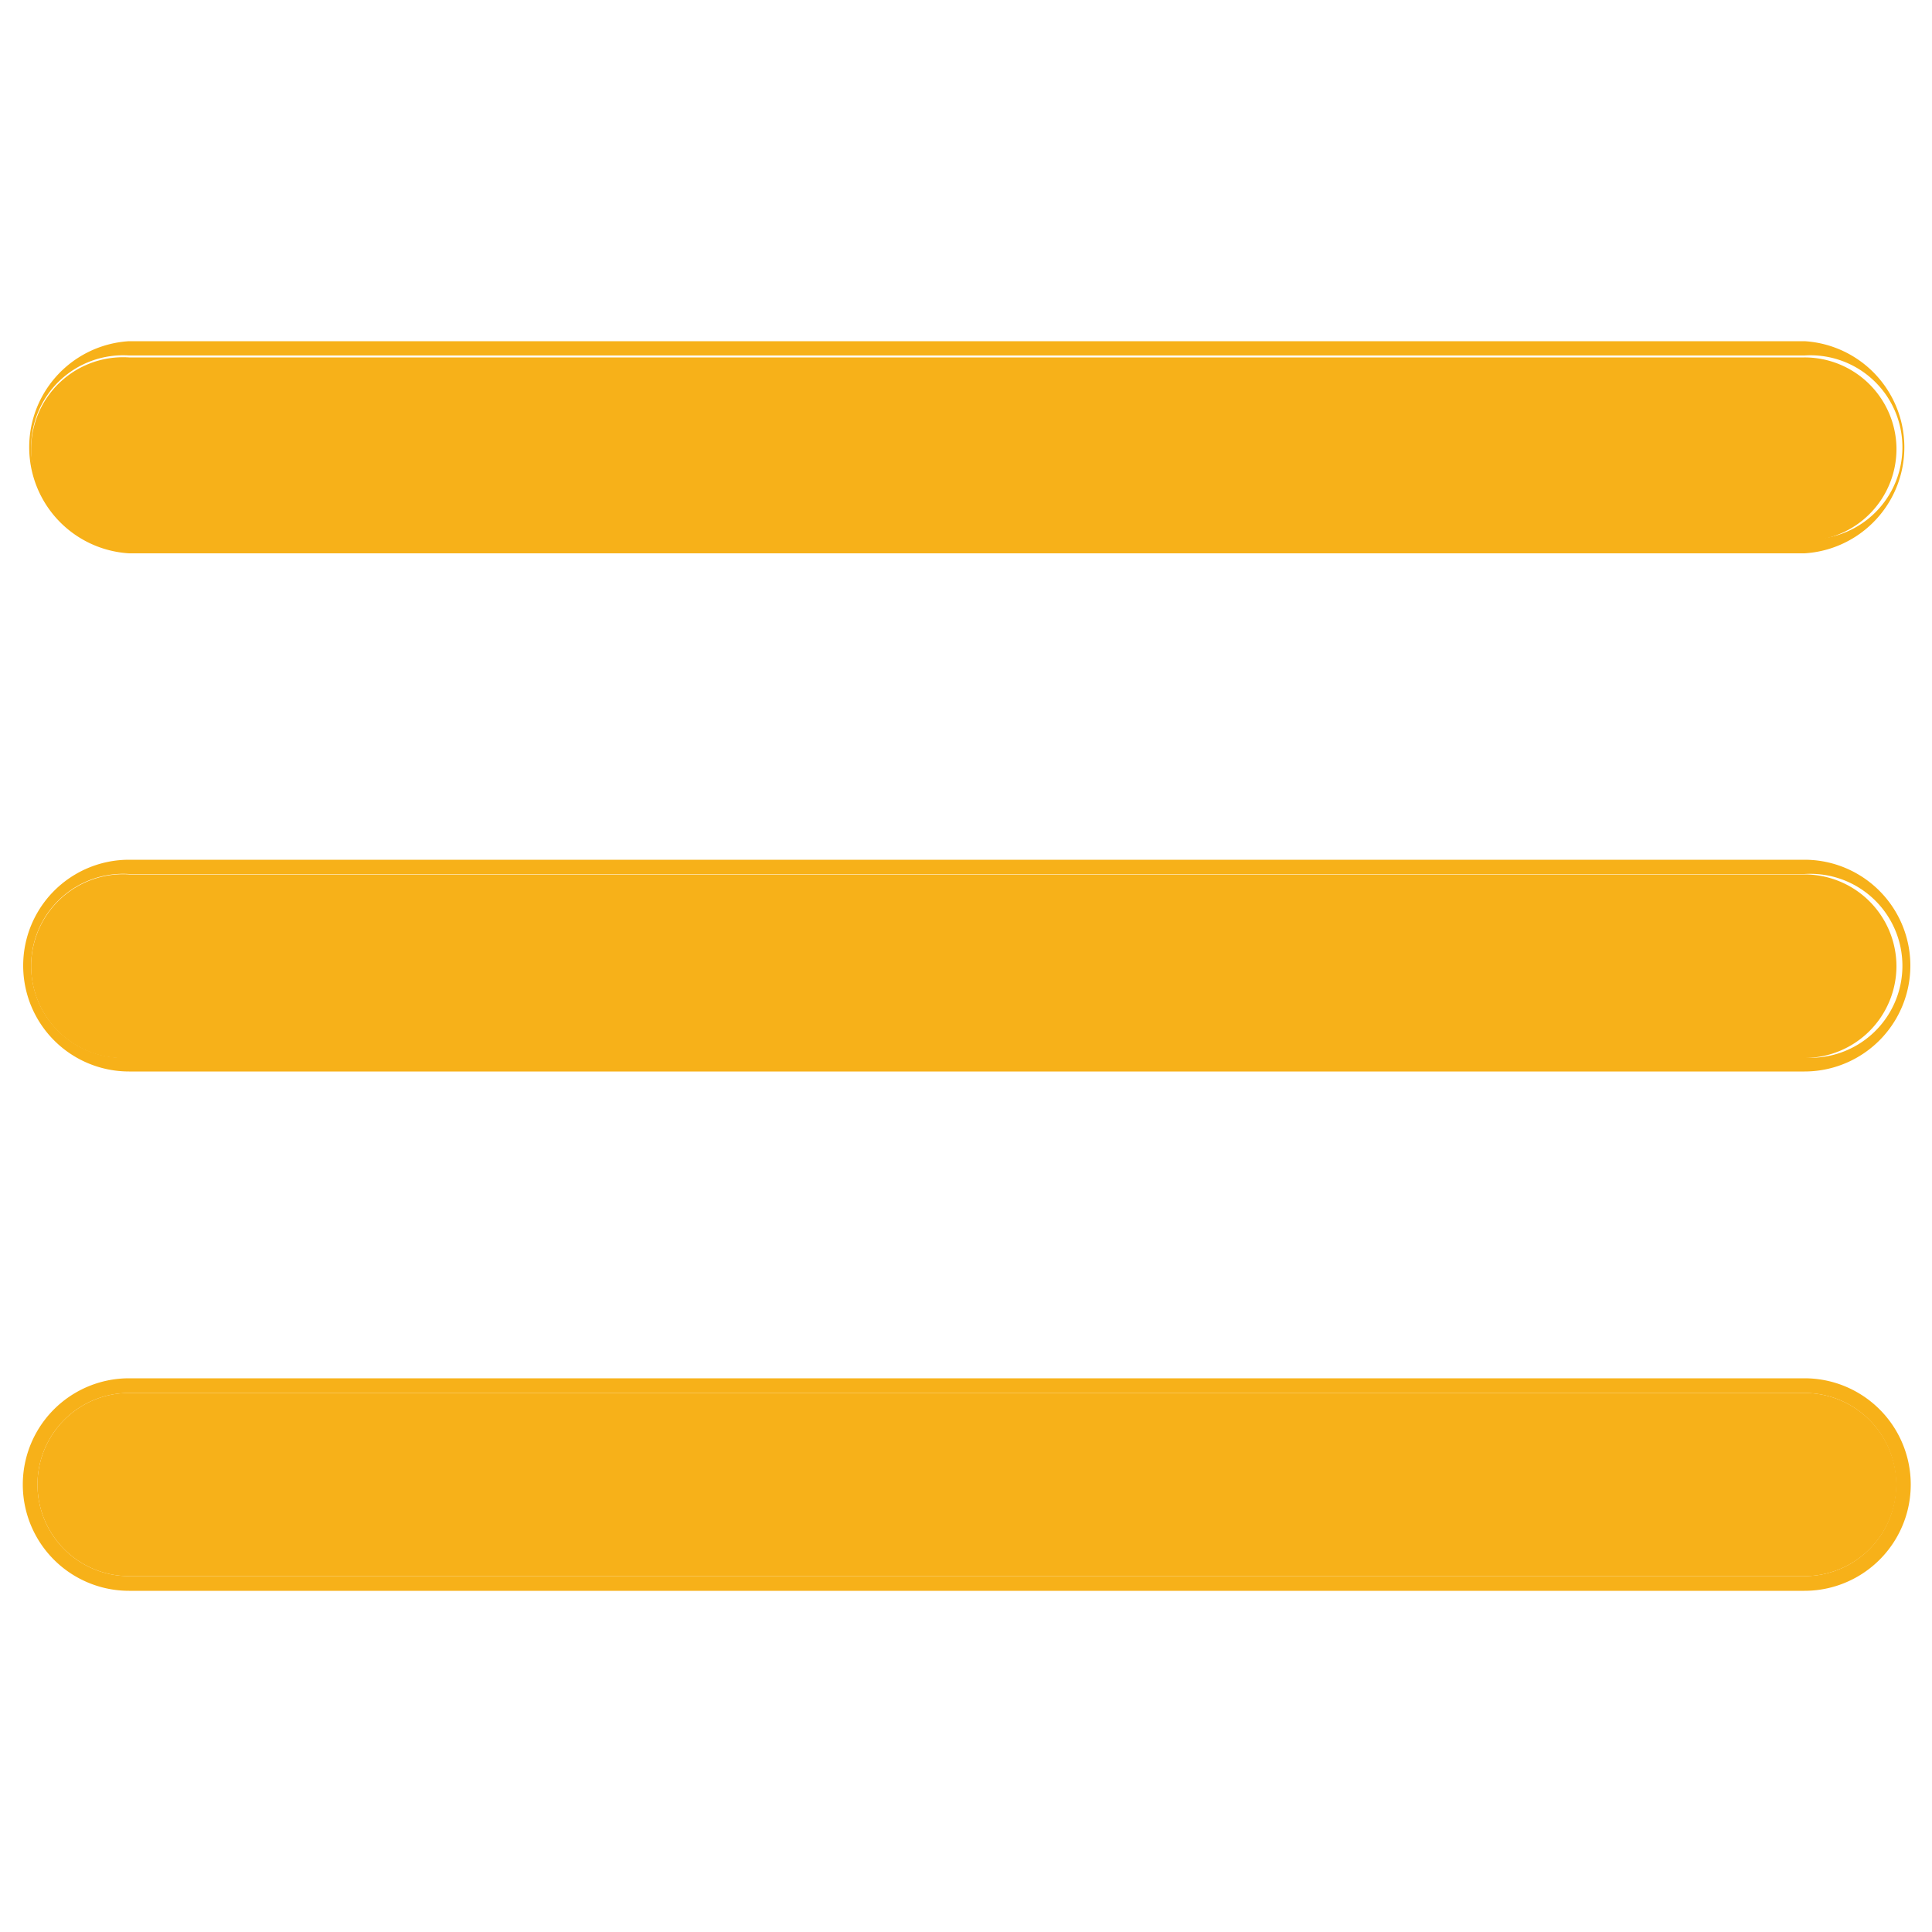 <svg id="Layer_1" data-name="Layer 1" xmlns="http://www.w3.org/2000/svg" viewBox="0 0 50 50"><defs><style>.cls-1{fill:#f7b119;}</style></defs><title>icon (2)</title><path class="cls-1" d="M46.7,8.83H3.34a2.75,2.75,0,0,0,0,5.49H46.7a2.75,2.75,0,0,0,0-5.49Zm0,5.12H3.34a2.38,2.38,0,1,1,0-4.75H46.7a2.38,2.38,0,1,1,0,4.75Z"/><path class="cls-1" d="M49.08,11.57A2.38,2.38,0,0,1,46.7,14H3.34a2.38,2.38,0,1,1,0-4.75H46.7A2.38,2.38,0,0,1,49.08,11.57Z"/><path class="cls-1" d="M46.7,22.25H3.34a2.74,2.74,0,0,0,0,5.48H46.7a2.74,2.74,0,0,0,0-5.48Zm0,5.12H3.34a2.38,2.38,0,1,1,0-4.75H46.7a2.38,2.38,0,1,1,0,4.75Z"/><path class="cls-1" d="M49.08,25a2.38,2.38,0,0,1-2.38,2.38H3.34a2.38,2.38,0,1,1,0-4.75H46.7A2.38,2.38,0,0,1,49.08,25Z"/><path class="cls-1" d="M46.7,35.67H3.34a2.75,2.75,0,0,0,0,5.5H46.7a2.75,2.75,0,0,0,0-5.5Zm0,5.12H3.34a2.37,2.37,0,1,1,0-4.74H46.7a2.37,2.37,0,1,1,0,4.74Z"/><path class="cls-1" d="M49.08,38.43a2.38,2.38,0,0,1-2.38,2.36H3.34a2.37,2.37,0,1,1,0-4.74H46.7A2.38,2.38,0,0,1,49.08,38.43Z"/></svg>